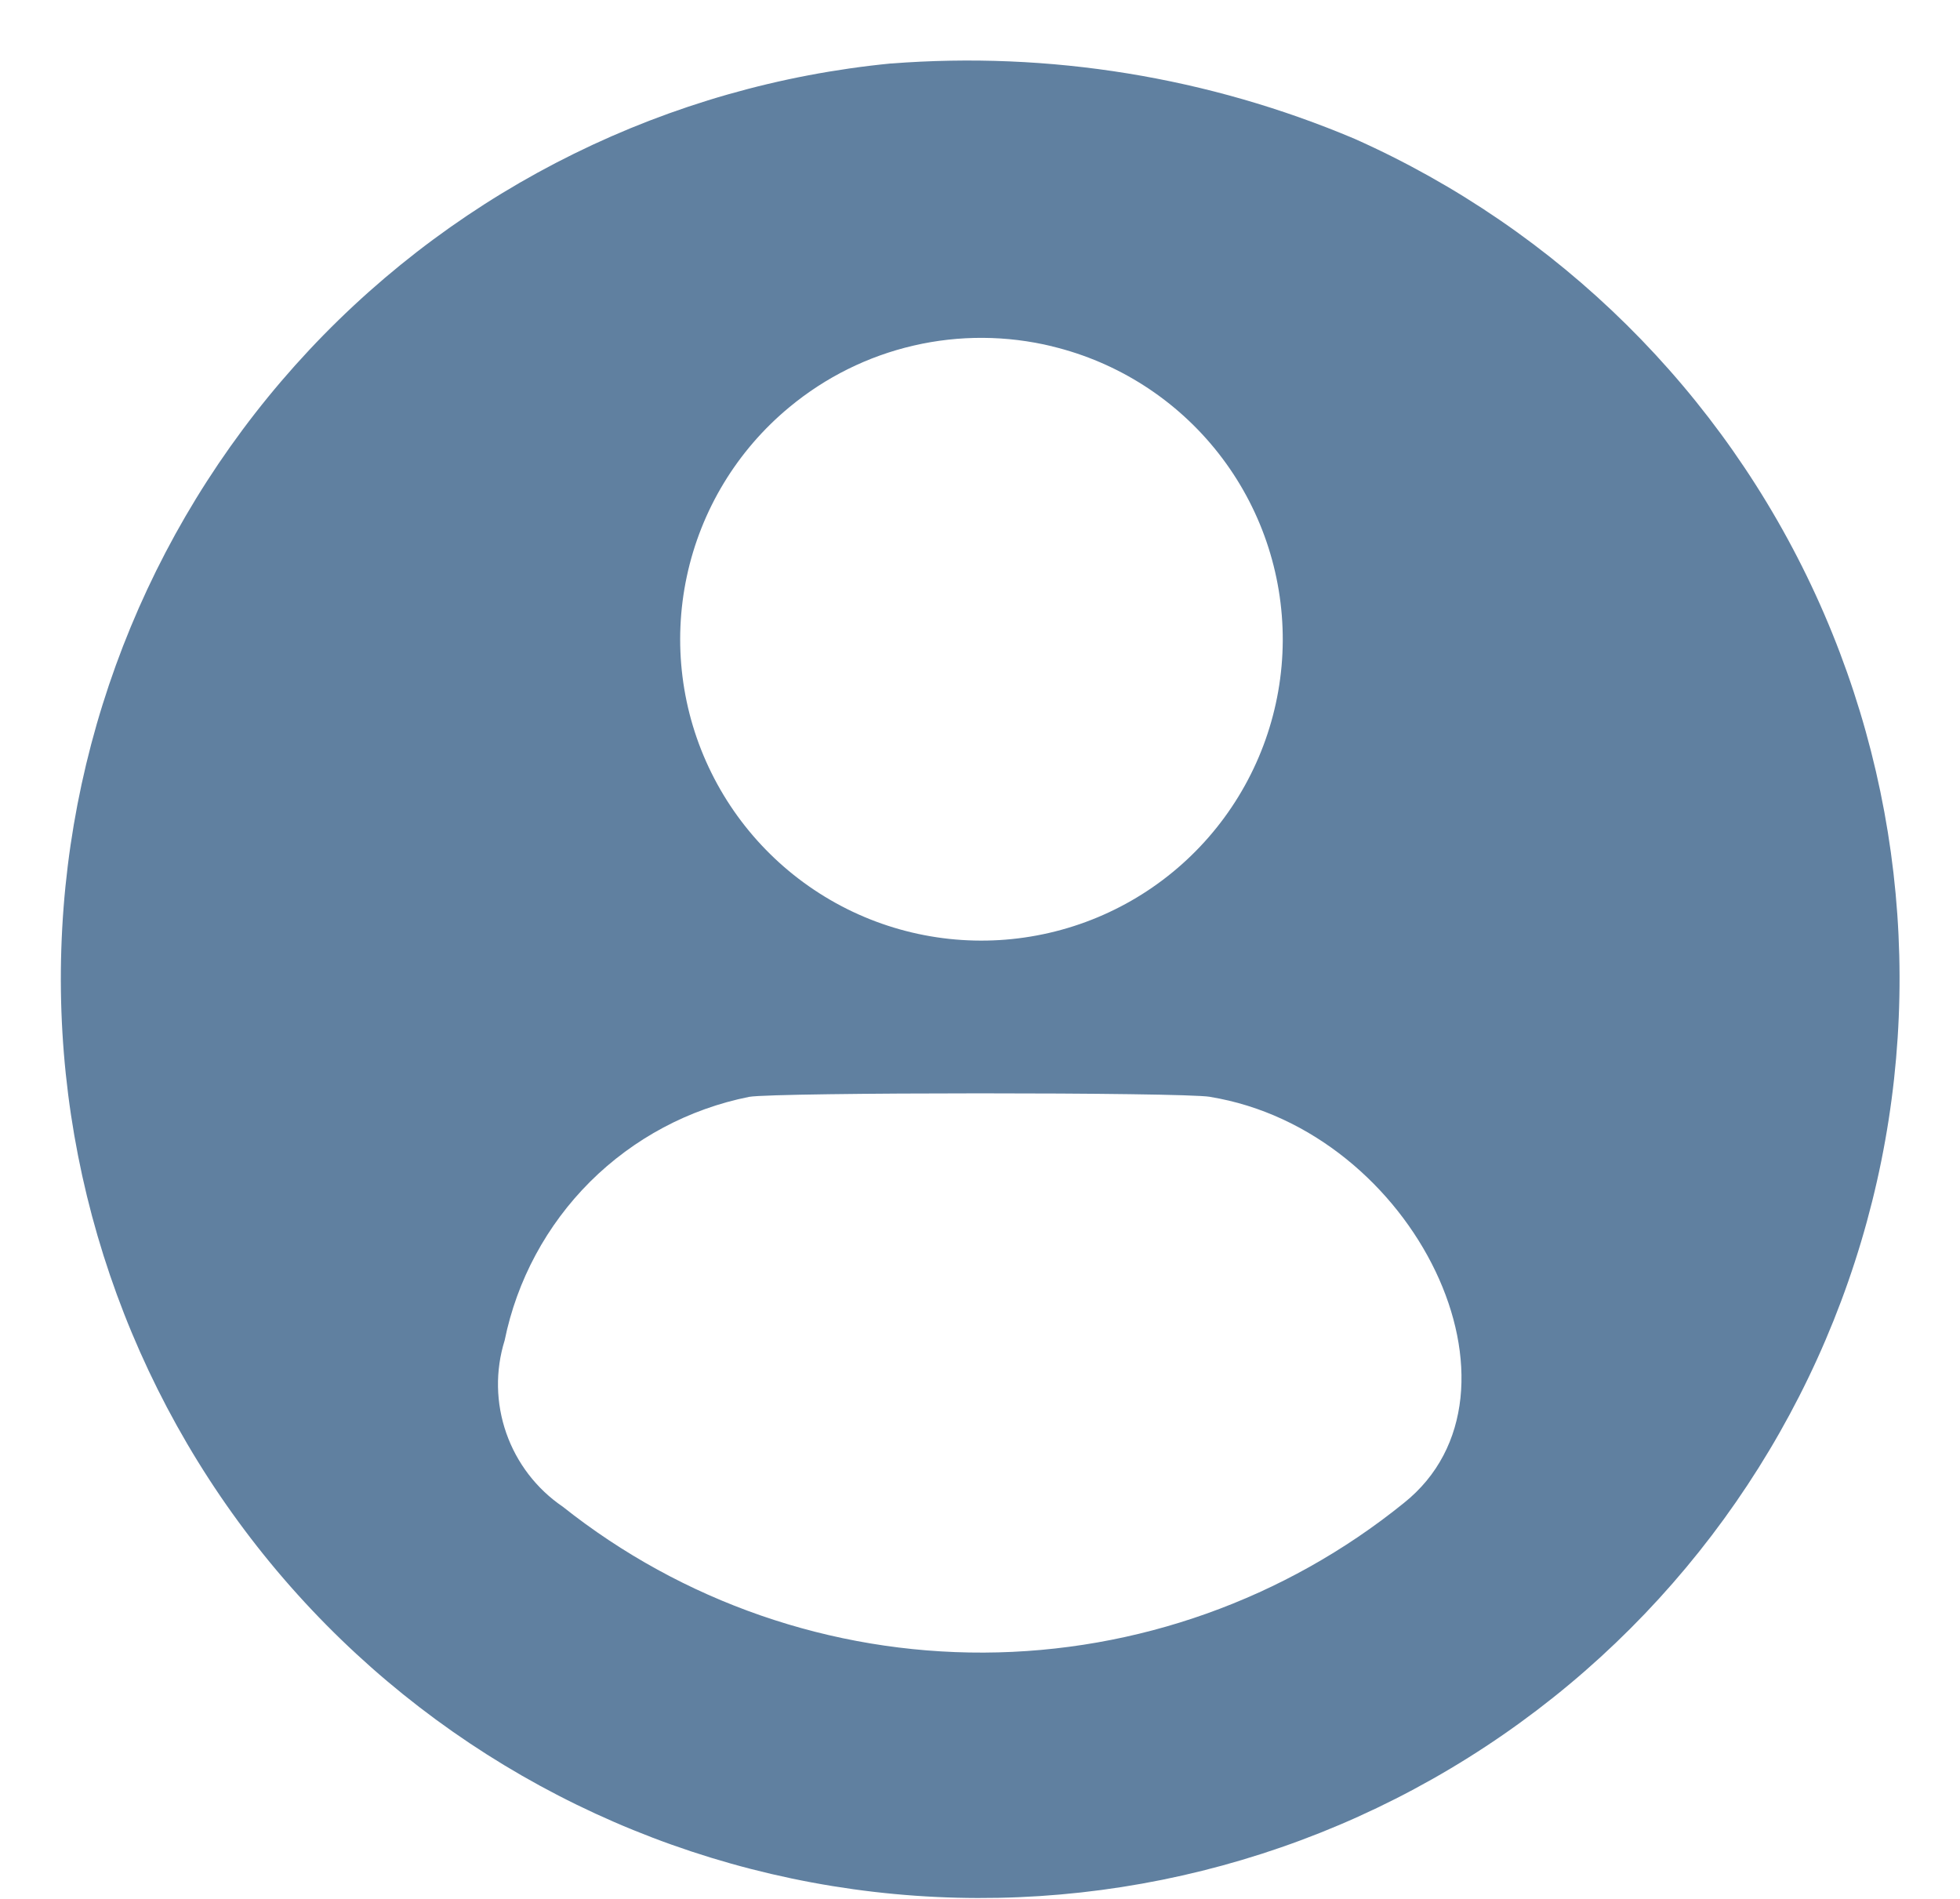<svg width="32" height="31" viewBox="0 0 32 31" fill="none" xmlns="http://www.w3.org/2000/svg">
<path fill-rule="evenodd" clip-rule="evenodd" d="M14.547 1.036C10.918 1.39 7.542 3.052 5.049 5.713C2.557 8.374 1.117 11.851 1.001 15.495C0.884 19.139 2.098 22.701 4.415 25.516C6.733 28.331 9.996 30.206 13.594 30.791C17.193 31.376 20.882 30.631 23.971 28.695C27.061 26.76 29.341 23.766 30.385 20.273C31.429 16.779 31.165 13.025 29.644 9.712C28.123 6.399 25.447 3.752 22.118 2.267C19.729 1.257 17.132 0.836 14.547 1.037M17.179 5.655C18.256 5.915 19.213 6.531 19.896 7.403C20.579 8.275 20.948 9.353 20.943 10.461C20.937 11.568 20.558 12.642 19.866 13.508C19.175 14.373 18.211 14.98 17.132 15.229C16.052 15.479 14.92 15.357 13.919 14.883C12.918 14.408 12.106 13.61 11.615 12.617C11.123 11.624 10.982 10.494 11.213 9.411C11.444 8.327 12.034 7.353 12.888 6.647C13.476 6.159 14.17 5.814 14.915 5.642C15.66 5.469 16.436 5.474 17.179 5.654M19.751 17.906C23.112 18.451 25.164 22.747 22.92 24.537C20.978 26.107 18.56 26.968 16.064 26.979C13.568 26.989 11.142 26.149 9.188 24.597C8.76 24.306 8.437 23.885 8.266 23.396C8.095 22.908 8.085 22.377 8.239 21.883C8.439 20.901 8.925 19.999 9.635 19.291C10.346 18.584 11.249 18.102 12.233 17.906C12.68 17.831 19.3 17.829 19.757 17.906" fill="#6080A0"/>
</svg>
